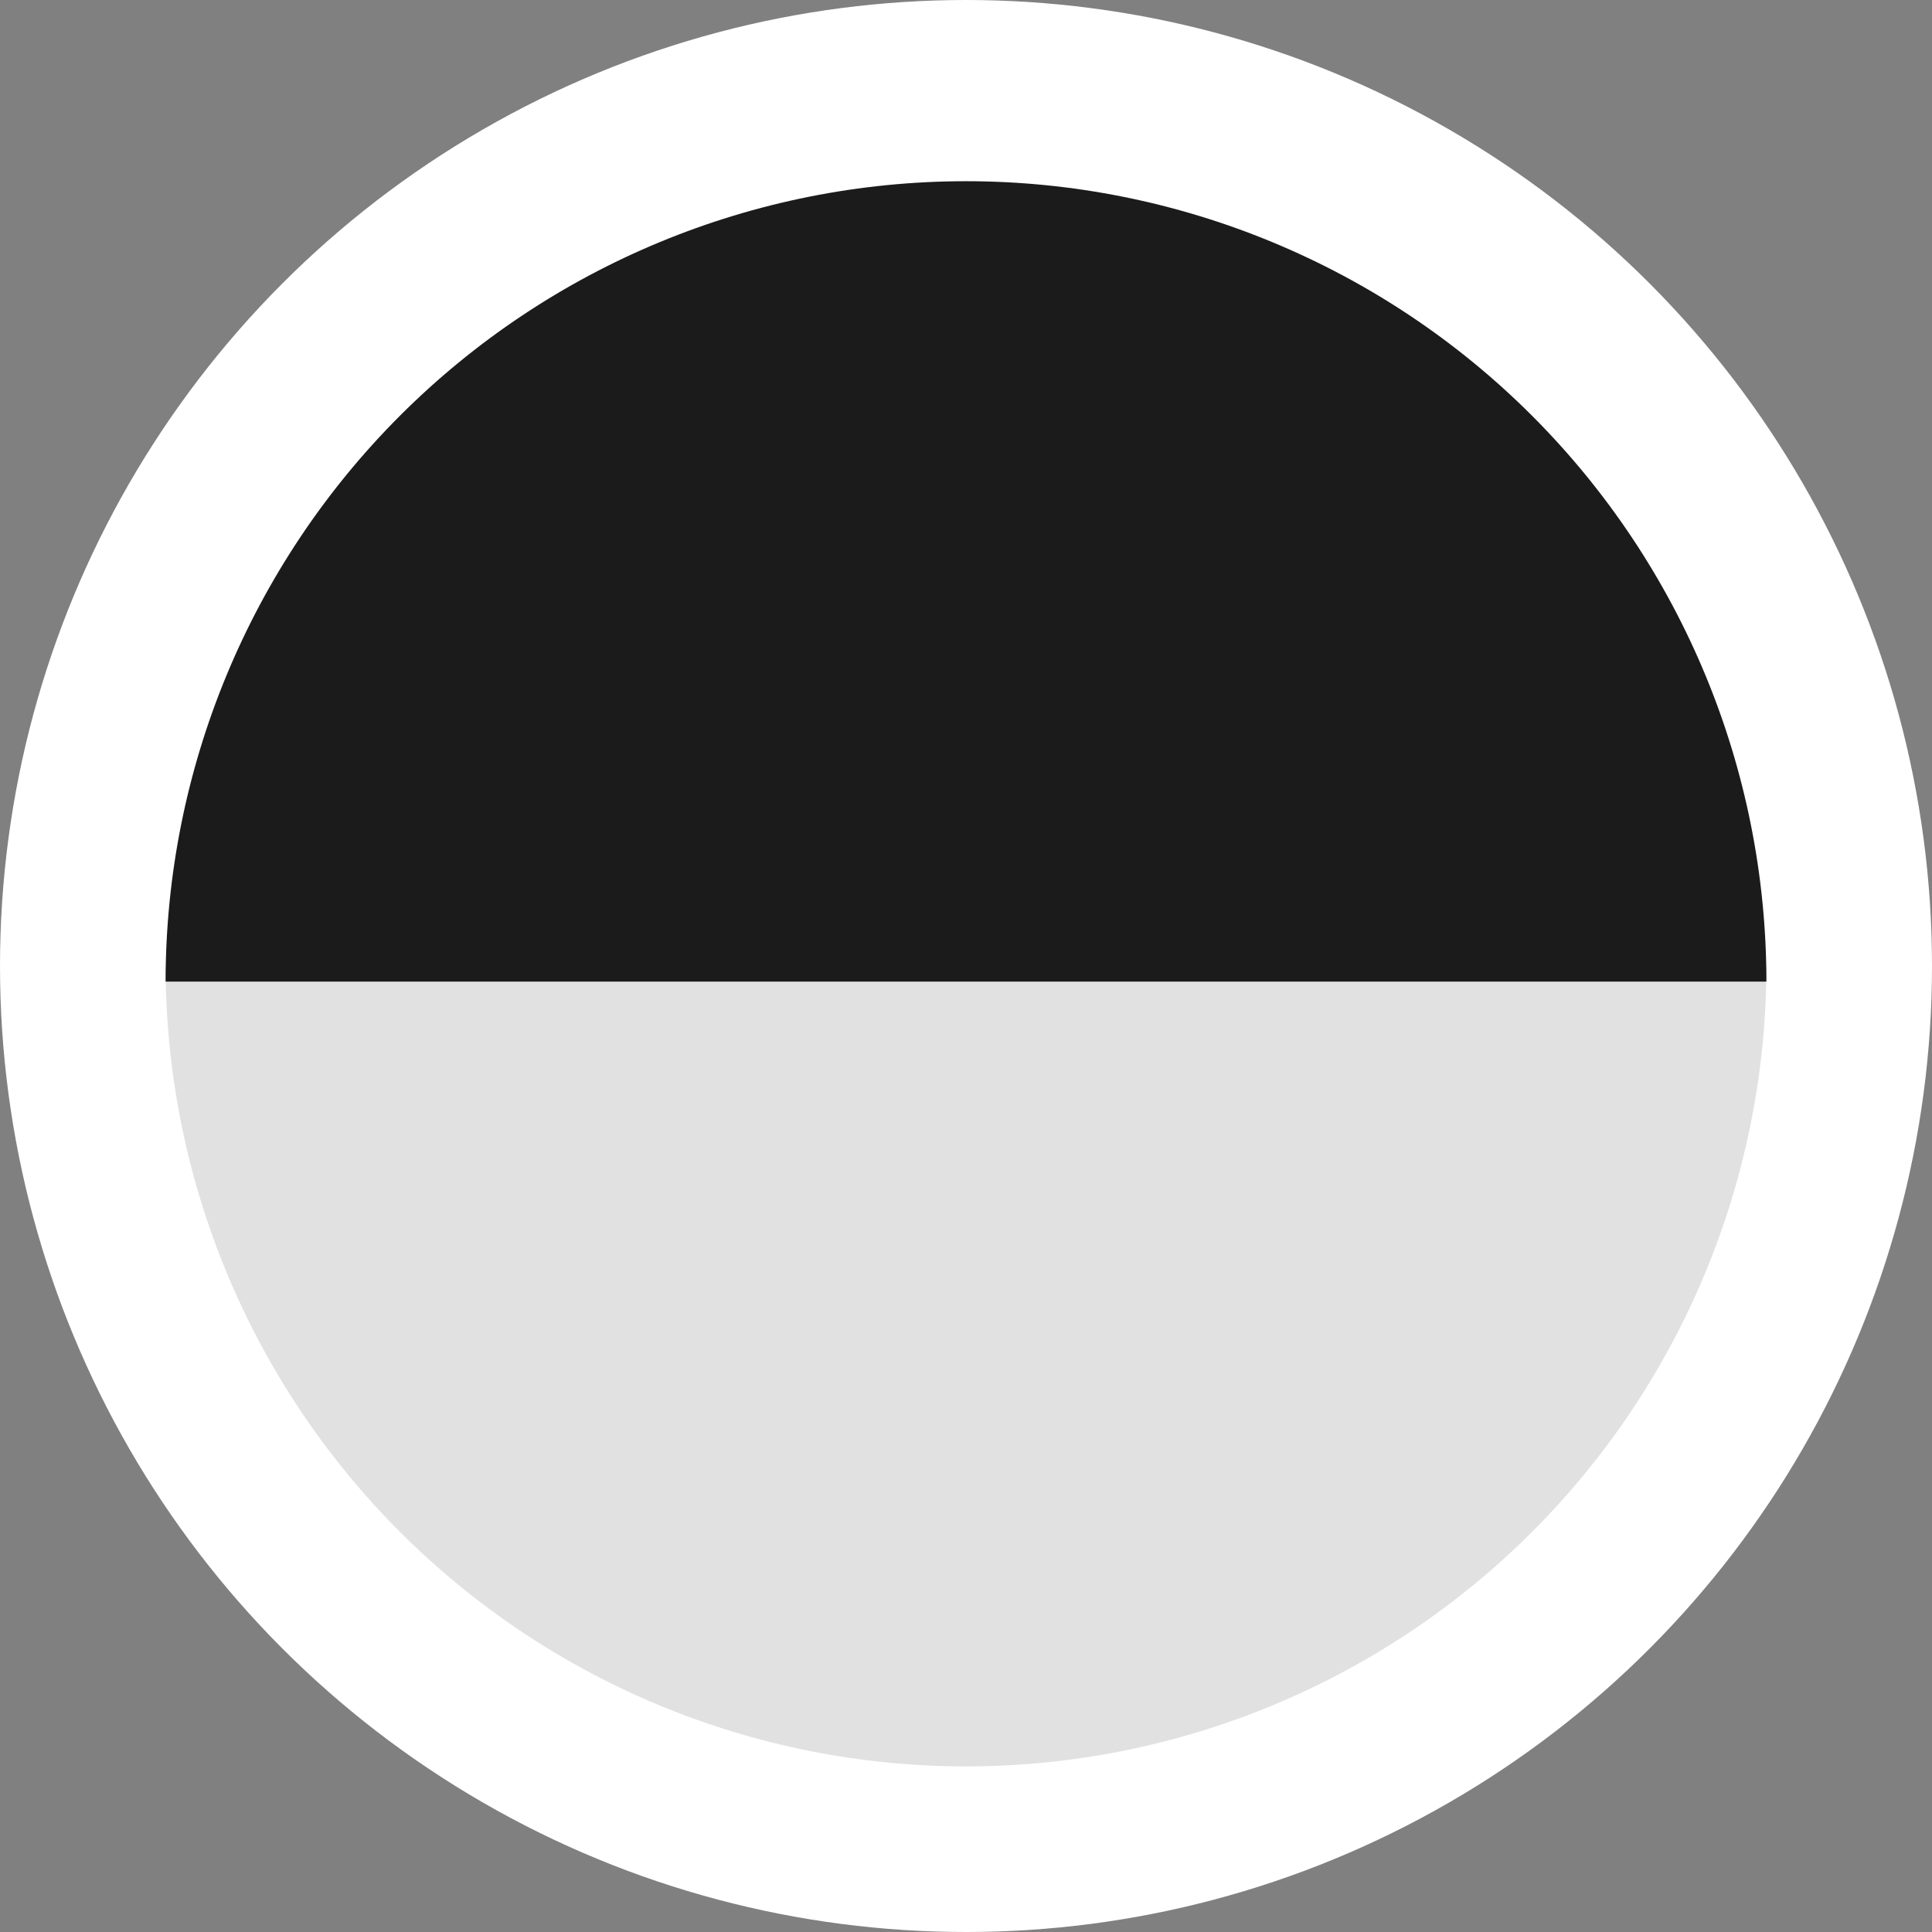 <svg width="350" height="350" viewBox="0 0 350 350" fill="none" xmlns="http://www.w3.org/2000/svg">
<rect x="0" y="0" width="350" height="350" fill="#808080" stroke="none"/>
<g clip-path="url(#clip0)">
<circle cx="175" cy="175" r="175" transform="rotate(-180 175 175)" fill="white"/>
<path d="M30 175C30 213.456 45.277 250.338 72.469 277.53C99.662 304.723 136.544 320 175 320C213.456 320 250.338 304.723 277.53 277.53C304.723 250.338 320 213.456 320 175L175 175H30Z" fill="#E1E1E1"/>
<path d="M30 177.828C30 139.371 45.277 102.49 72.469 75.297C99.662 48.105 136.544 32.828 175 32.828C213.456 32.828 250.338 48.105 277.53 75.297C304.723 102.49 320 139.371 320 177.828L175 177.828H30Z" fill="#1B1B1B"/>
</g>
<defs>
<clipPath id="clip0">
<rect width="350" height="350" fill="white" transform="translate(350 350) rotate(-180)"/>
</clipPath>
</defs>
</svg>
